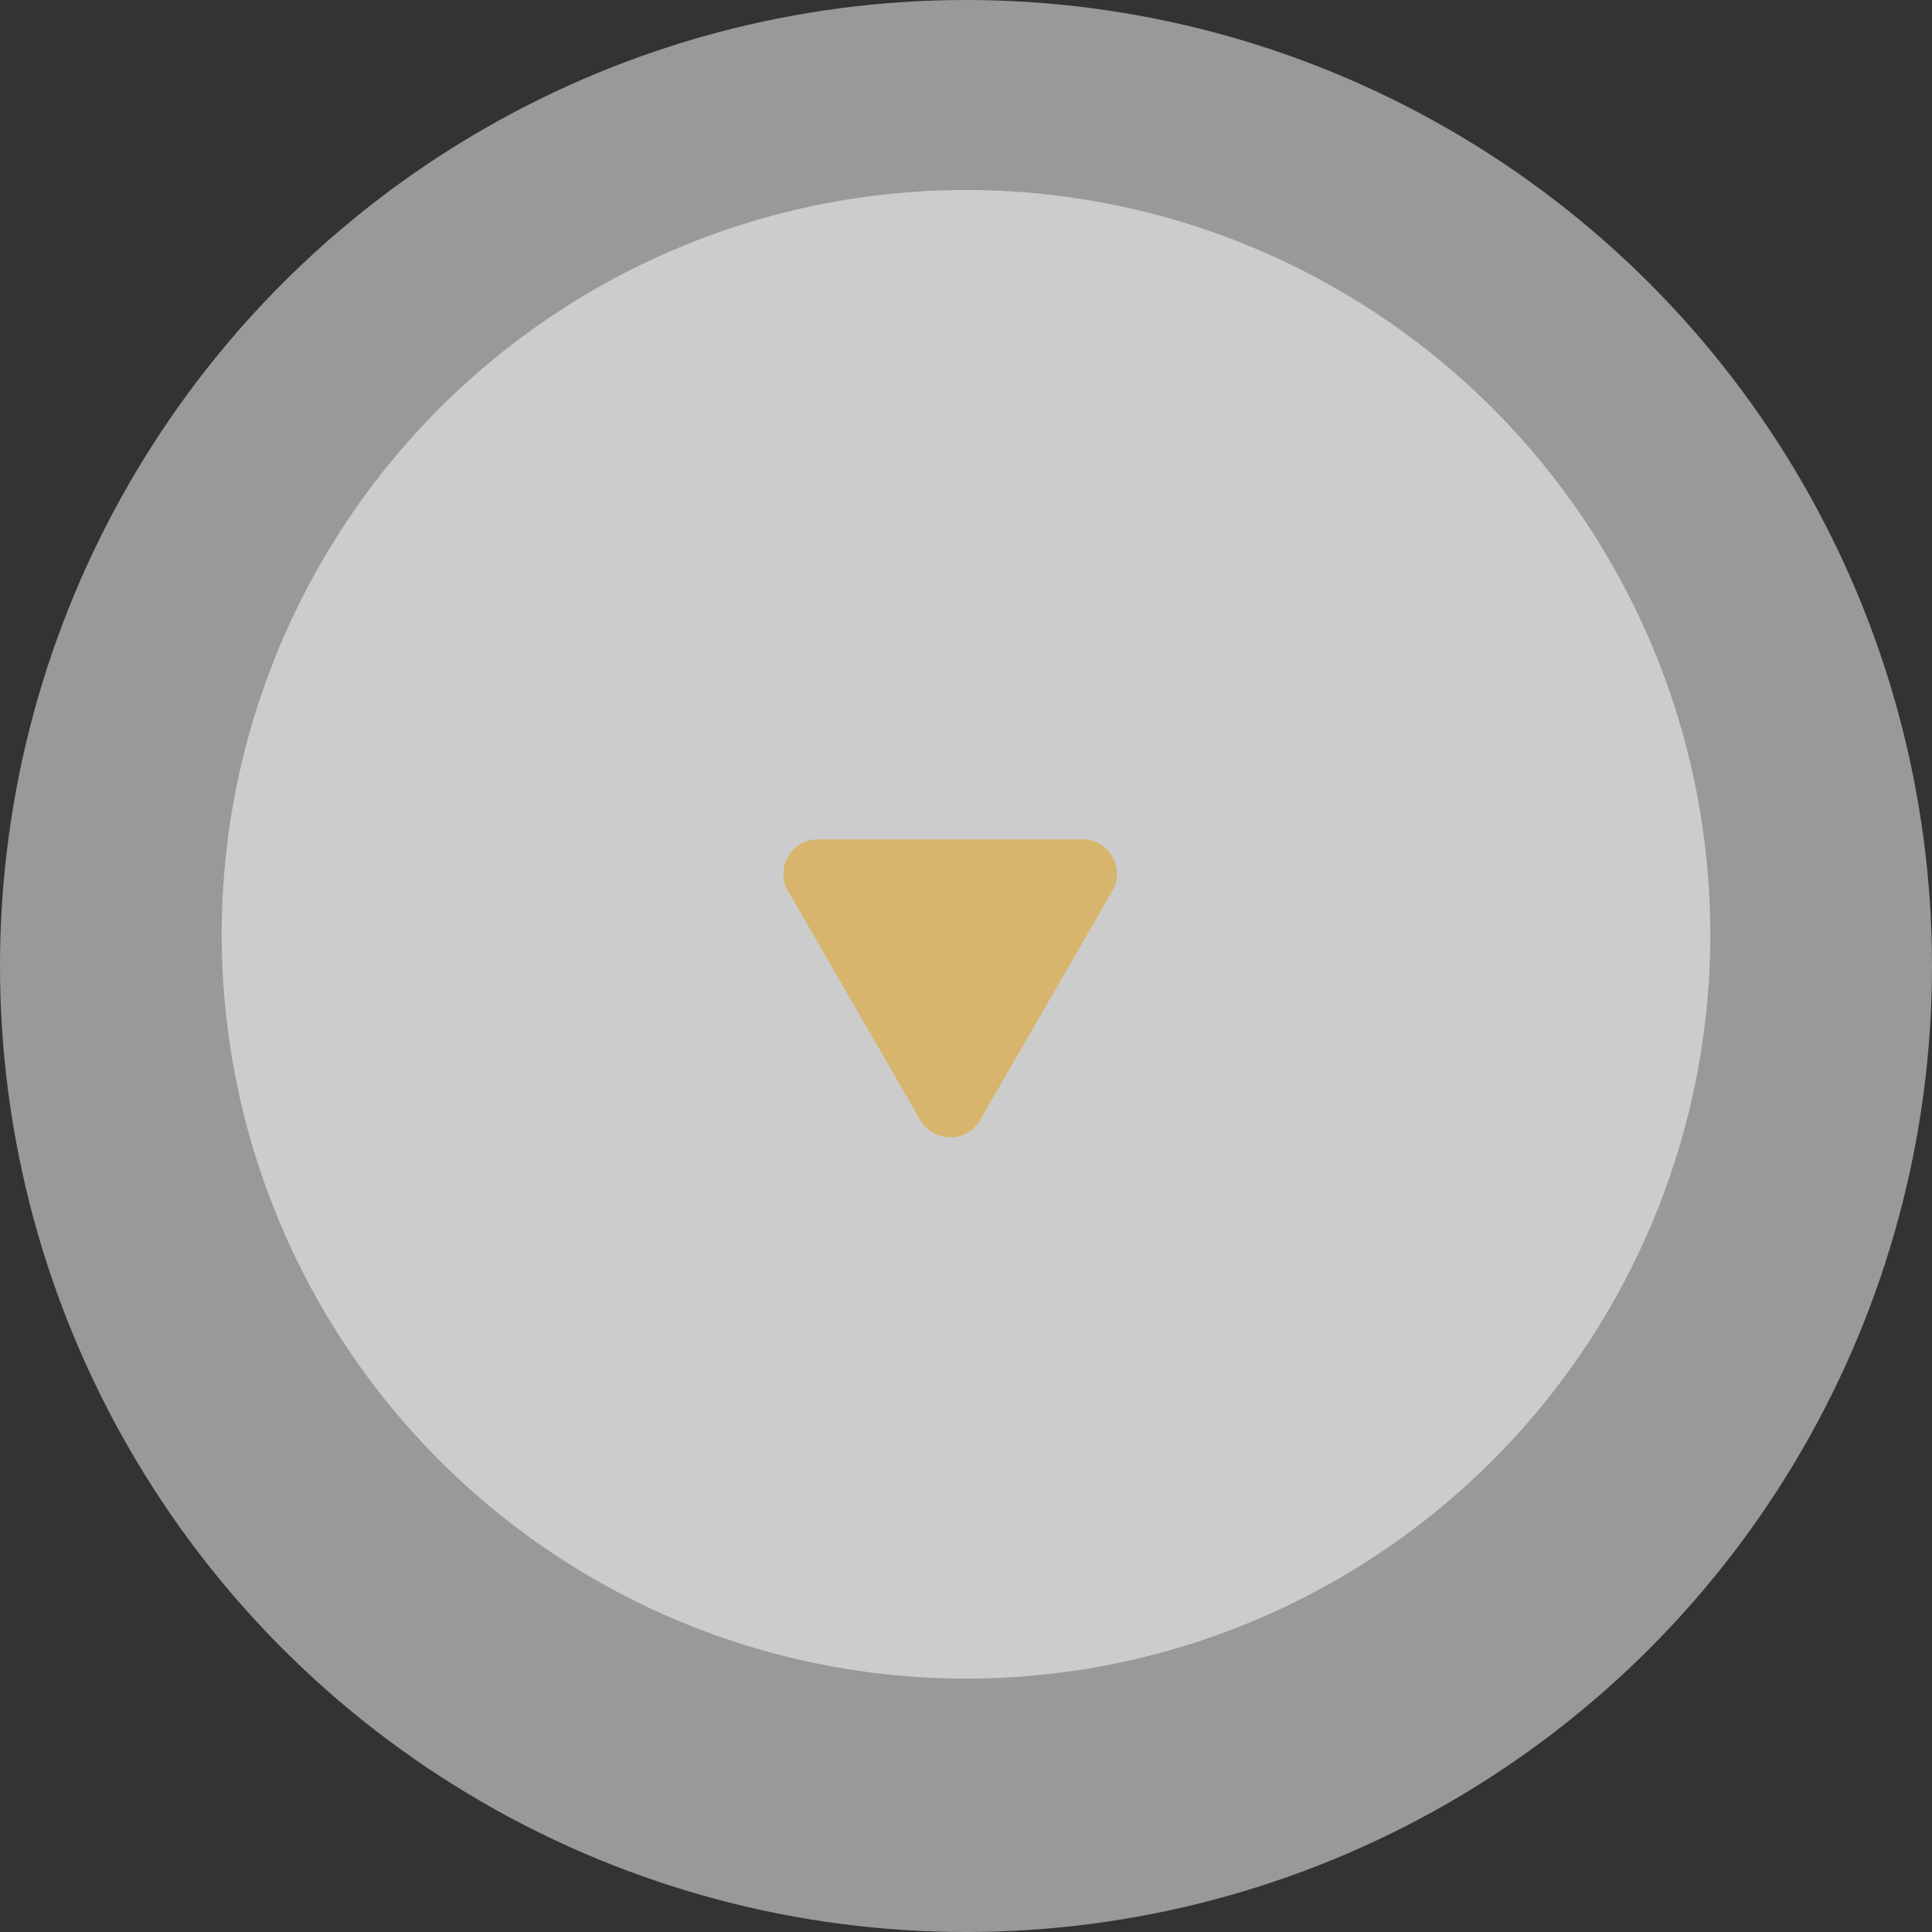 <svg width="28" height="28" viewBox="0 0 28 28" fill="none" xmlns="http://www.w3.org/2000/svg">
<rect x="0" y="0" width="28" height="28" fill="#333333" stroke="none"/>
<circle cx="14" cy="13.541" r="10.787" fill="white" fill-opacity="0.5"/>
<circle cx="14" cy="14" r="14" fill="white" fill-opacity="0.5"/>
<path d="M14.204 16.233C14.011 16.567 13.53 16.567 13.338 16.233L11.421 12.914C11.228 12.581 11.469 12.164 11.854 12.164H15.687C16.072 12.164 16.313 12.581 16.12 12.914L14.204 16.233Z" fill="#D7B56D"/>
</svg>
